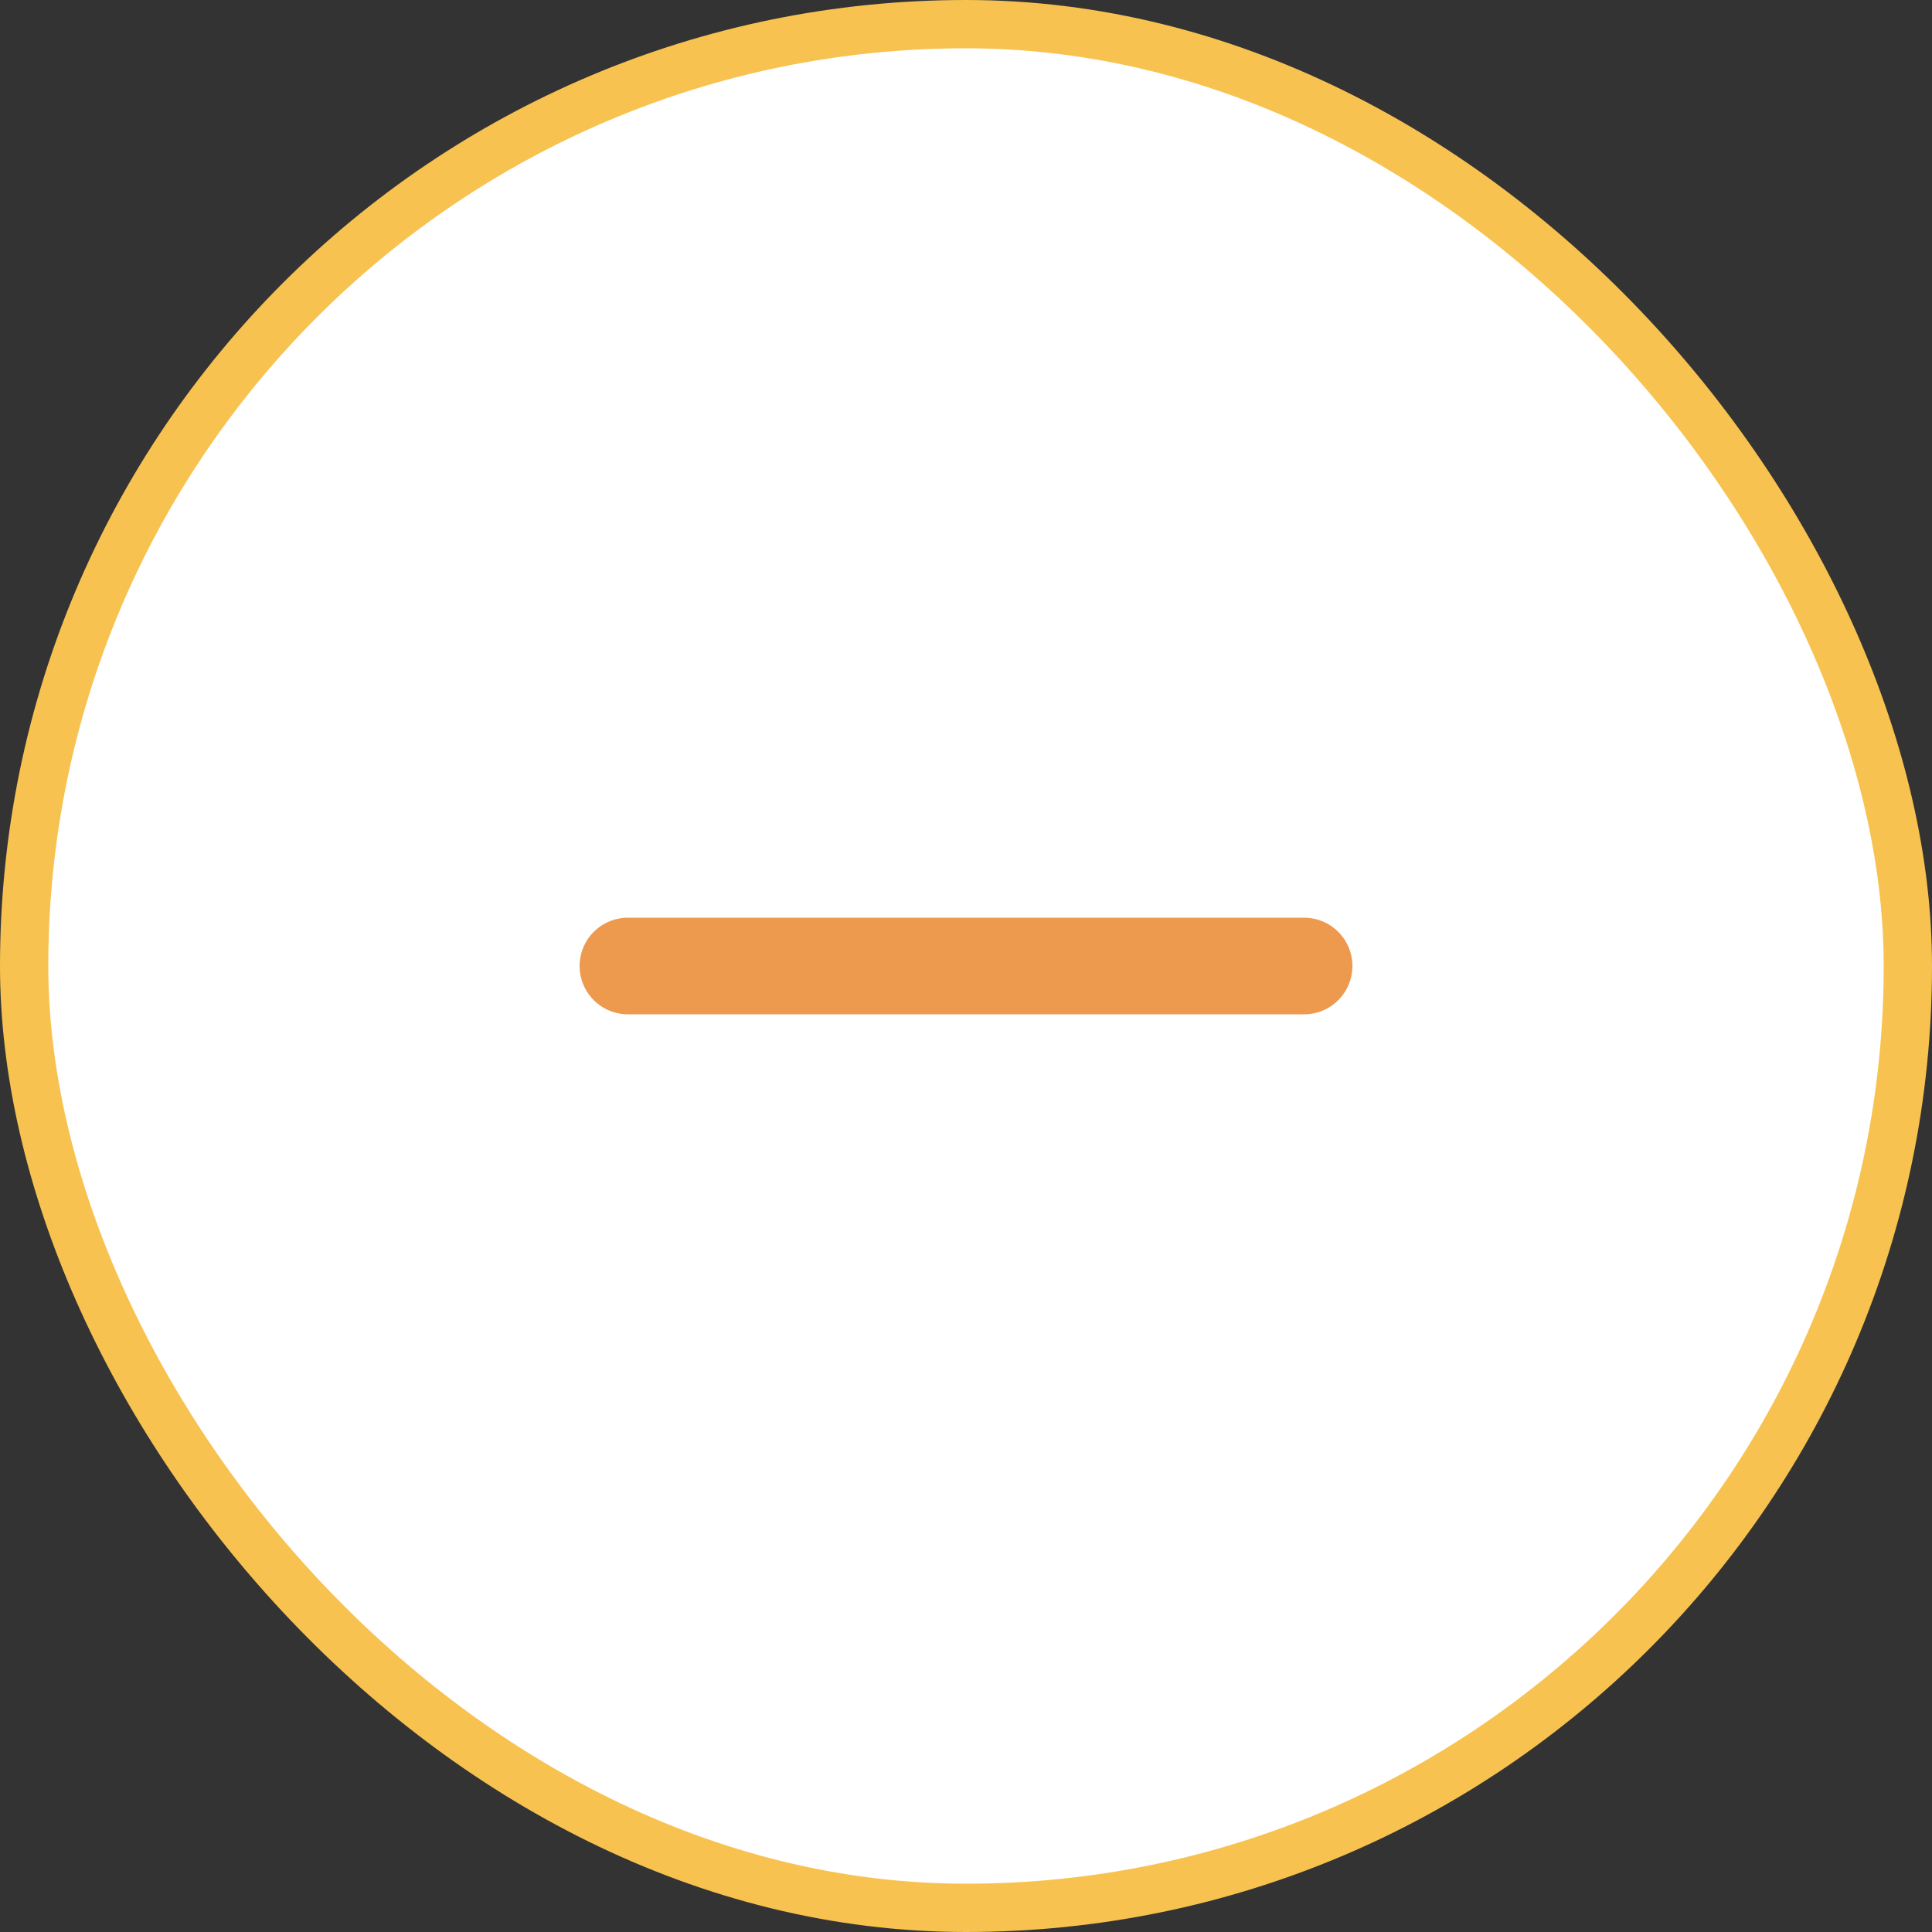 <svg xmlns="http://www.w3.org/2000/svg" width="40" height="40" viewBox="0 0 40 40">
    <rect x="0" y="0" width="40" height="40" fill="#333333" stroke="none"/>
    <g fill="none" fill-rule="evenodd">
        <g>
            <g>
                <g transform="translate(-220 -812) translate(150 712) translate(70 100)">
                    <rect width="39" height="39" x=".5" y=".5" fill="#FFF" stroke="#F7C250" rx="19.5"/>
                    <path stroke="#ED994E" stroke-linecap="round" stroke-linejoin="round" stroke-width="2" d="M13 20L27 20"/>
                </g>
            </g>
        </g>
    </g>
</svg>
